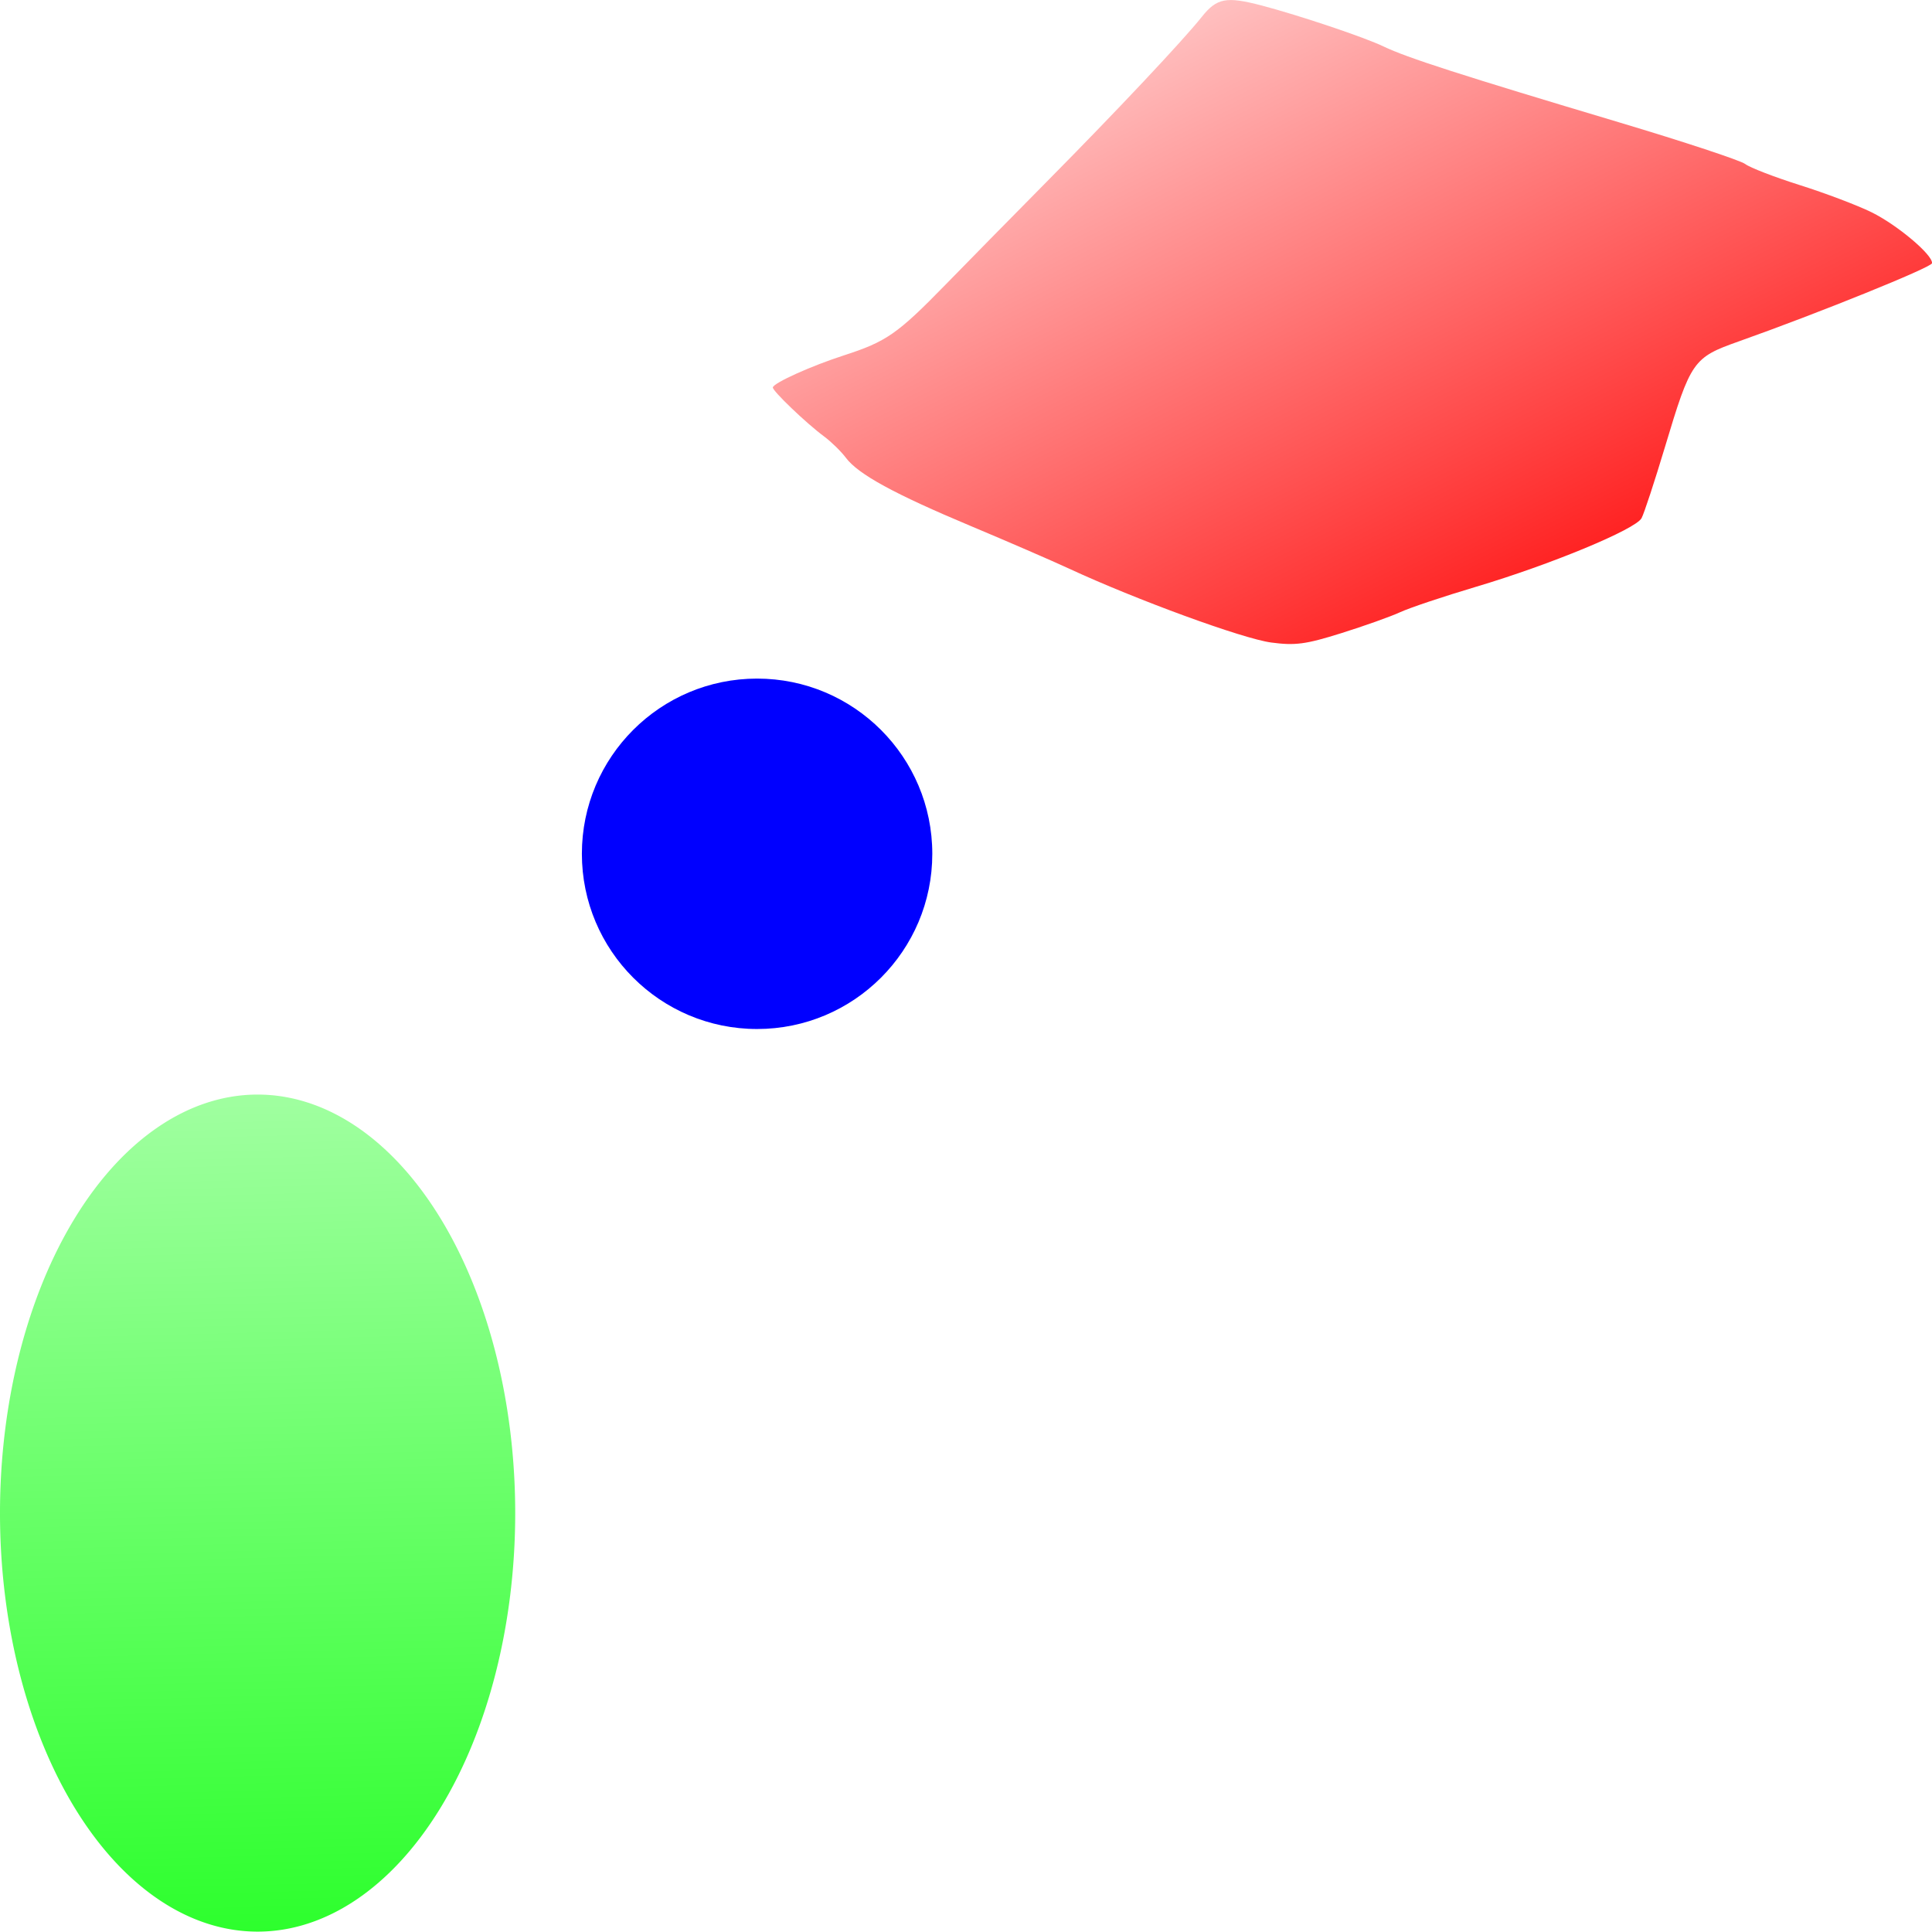 <?xml version="1.0" encoding="UTF-8" standalone="no"?>
<!-- Created with Inkscape (http://www.inkscape.org/) -->

<svg
   xmlns:dc="http://purl.org/dc/elements/1.1/"
   xmlns:cc="http://creativecommons.org/ns#"
   xmlns:rdf="http://www.w3.org/1999/02/22-rdf-syntax-ns#"
   xmlns:svg="http://www.w3.org/2000/svg"
   xmlns="http://www.w3.org/2000/svg"
   xmlns:xlink="http://www.w3.org/1999/xlink"
   xmlns:sodipodi="http://sodipodi.sourceforge.net/DTD/sodipodi-0.dtd"
   xmlns:inkscape="http://www.inkscape.org/namespaces/inkscape"
   width="60"
   height="60"
   id="svg2"
   version="1.1"
   inkscape:version="0.48.2 r9819"
   sodipodi:docname="aterro_obst_jazida_1.svg">
  <defs
     id="defs4">
    <linearGradient
       inkscape:collect="always"
       id="linearGradient3867">
      <stop
         style="stop-color:#00ff00;stop-opacity:1;"
         offset="0"
         id="stop3869" />
      <stop
         style="stop-color:#00ff00;stop-opacity:0;"
         offset="1"
         id="stop3871" />
    </linearGradient>
    <linearGradient
       id="linearGradient3853">
      <stop
         style="stop-color:#008000;stop-opacity:1;"
         offset="0"
         id="stop3855" />
      <stop
         style="stop-color:#008000;stop-opacity:0;"
         offset="1"
         id="stop3857" />
    </linearGradient>
    <linearGradient
       id="linearGradient5577">
      <stop
         style="stop-color:#ff0000;stop-opacity:1;"
         offset="0"
         id="stop5579" />
      <stop
         style="stop-color:#ff0000;stop-opacity:0;"
         offset="1"
         id="stop5581" />
    </linearGradient>
    <linearGradient
       inkscape:collect="always"
       id="linearGradient5531">
      <stop
         style="stop-color:#ff0000;stop-opacity:1;"
         offset="0"
         id="stop5533" />
      <stop
         style="stop-color:#ff0000;stop-opacity:0;"
         offset="1"
         id="stop5535" />
    </linearGradient>
    <linearGradient
       inkscape:collect="always"
       id="linearGradient5398">
      <stop
         style="stop-color:#ff0000;stop-opacity:1;"
         offset="0"
         id="stop5400" />
      <stop
         style="stop-color:#ff0000;stop-opacity:0;"
         offset="1"
         id="stop5402" />
    </linearGradient>
    <linearGradient
       id="linearGradient3834">
      <stop
         style="stop-color:#00ff00;stop-opacity:1;"
         offset="0"
         id="stop3836" />
      <stop
         style="stop-color:#ffff00;stop-opacity:0;"
         offset="1"
         id="stop3838" />
    </linearGradient>
    <linearGradient
       inkscape:collect="always"
       id="linearGradient3808">
      <stop
         style="stop-color:#000000;stop-opacity:1;"
         offset="0"
         id="stop3810" />
      <stop
         style="stop-color:#000000;stop-opacity:0;"
         offset="1"
         id="stop3812" />
    </linearGradient>
    <linearGradient
       inkscape:collect="always"
       xlink:href="#linearGradient3808"
       id="linearGradient3814"
       x1="0.315"
       y1="1021.241"
       x2="59.472"
       y2="1021.241"
       gradientUnits="userSpaceOnUse" />
    <linearGradient
       inkscape:collect="always"
       xlink:href="#linearGradient5398"
       id="linearGradient5408"
       x1="34.399"
       y1="1012.632"
       x2="36.149"
       y2="1012.632"
       gradientUnits="userSpaceOnUse"
       gradientTransform="translate(0,-0.126)" />
    <radialGradient
       inkscape:collect="always"
       xlink:href="#linearGradient3834"
       id="radialGradient5525"
       gradientUnits="userSpaceOnUse"
       gradientTransform="matrix(-2.361,3.432,-1.438,-1.353,25.981,1129.667)"
       cx="-14.395"
       cy="33.845"
       fx="-14.395"
       fy="33.845"
       r="7.45" />
    <linearGradient
       inkscape:collect="always"
       xlink:href="#linearGradient5531"
       id="linearGradient5537"
       x1="21.742"
       y1="16.487"
       x2="56.852"
       y2="16.487"
       gradientUnits="userSpaceOnUse"
       gradientTransform="translate(0,990.362)" />
    <linearGradient
       inkscape:collect="always"
       xlink:href="#linearGradient5577"
       id="linearGradient5583"
       x1="23.729"
       y1="10.501"
       x2="58.765"
       y2="10.501"
       gradientUnits="userSpaceOnUse" />
    <linearGradient
       inkscape:collect="always"
       xlink:href="#linearGradient5577"
       id="linearGradient3829"
       gradientUnits="userSpaceOnUse"
       x1="23.729"
       y1="10.501"
       x2="58.765"
       y2="10.501" />
    <linearGradient
       inkscape:collect="always"
       xlink:href="#linearGradient5577"
       id="linearGradient3933"
       gradientUnits="userSpaceOnUse"
       x1="23.729"
       y1="10.501"
       x2="58.765"
       y2="10.501" />
    <linearGradient
       inkscape:collect="always"
       xlink:href="#linearGradient5577"
       id="linearGradient3936"
       gradientUnits="userSpaceOnUse"
       x1="42.714"
       y1="-5.545"
       x2="58.989"
       y2="20.663"
       gradientTransform="matrix(-1.015,-0.134,0.145,-1.104,81.658,1019.736)" />
    <linearGradient
       inkscape:collect="always"
       xlink:href="#linearGradient3867"
       id="linearGradient3873"
       x1="-22.657"
       y1="65.361"
       x2="-24.918"
       y2="5.707"
       gradientUnits="userSpaceOnUse" />
    <linearGradient
       inkscape:collect="always"
       xlink:href="#linearGradient5577"
       id="linearGradient3875"
       gradientUnits="userSpaceOnUse"
       gradientTransform="matrix(-0.996,-0.132,0.143,-1.091,81.539,1019.646)"
       x1="42.714"
       y1="-5.545"
       x2="58.989"
       y2="20.663" />
  </defs>
  <sodipodi:namedview
     id="base"
     pagecolor="#ffffff"
     bordercolor="#666666"
     borderopacity="1.0"
     inkscape:pageopacity="0.0"
     inkscape:pageshadow="2"
     inkscape:zoom="5.6"
     inkscape:cx="25.490405"
     inkscape:cy="30"
     inkscape:document-units="px"
     inkscape:current-layer="layer1"
     showgrid="false"
     inkscape:window-width="1024"
     inkscape:window-height="538"
     inkscape:window-x="-8"
     inkscape:window-y="-8"
     inkscape:window-maximized="1" />
  <g
     inkscape:label="Layer 1"
     inkscape:groupmode="layer"
     id="layer1"
     transform="translate(0,-992.362)">
    <path
       style="fill:url(#linearGradient3875);fill-opacity:1;fill-rule:nonzero;stroke:none"
       d="m 39.172,992.53 c 1.189,0.313 3.202,0.989 3.799,1.277 0.714,0.344 2.394,0.885 7.322,2.358 2.007,0.6 3.765,1.181 3.907,1.291 0.141,0.11 0.903,0.404 1.693,0.654 0.79,0.249 1.793,0.629 2.229,0.844 0.803,0.395 1.911,1.33 1.878,1.583 -0.017,0.131 -3.56,1.563 -6.011,2.431 -1.406,0.498 -1.481,0.605 -2.279,3.265 -0.323,1.075 -0.651,2.074 -0.73,2.221 -0.188,0.349 -2.835,1.446 -5.151,2.134 -0.988,0.294 -2.042,0.646 -2.341,0.784 -0.299,0.138 -1.127,0.432 -1.838,0.655 -1.1,0.345 -1.425,0.388 -2.171,0.289 -0.879,-0.116 -4.197,-1.329 -6.281,-2.296 -0.543,-0.251 -1.912,-0.845 -3.043,-1.319 -2.38,-0.998 -3.501,-1.609 -3.885,-2.122 -0.15,-0.2 -0.456,-0.499 -0.68,-0.665 -0.553,-0.409 -1.607,-1.418 -1.589,-1.521 0.025,-0.141 1.191,-0.667 2.207,-0.995 1.321,-0.427 1.662,-0.664 3.159,-2.199 0.714,-0.732 2.127,-2.17 3.141,-3.195 2.179,-2.203 4.231,-4.385 4.815,-5.119 0.465,-0.584 0.759,-0.641 1.85,-0.354 l 0,0 z"
       id="path5575"
       inkscape:connector-curvature="0" />
    <path
       sodipodi:type="arc"
       style="fill:#0000ff;fill-opacity:1;fill-rule:nonzero;stroke:none;stroke-width:0.1;stroke-miterlimit:4;stroke-opacity:1;stroke-dasharray:none"
       id="path5585"
       sodipodi:cx="27.463522"
       sodipodi:cy="30.831844"
       sodipodi:rx="8.3968935"
       sodipodi:ry="8.207489"
       d="m 35.86,30.832 c 0,4.533 -3.759,8.207 -8.397,8.207 -4.637,0 -8.397,-3.675 -8.397,-8.207 0,-4.533 3.759,-8.207 8.397,-8.207 4.637,0 8.397,3.675 8.397,8.207 z"
       transform="matrix(0.648,0,0,0.663,5.716,998.436)" />
    <path
       sodipodi:type="arc"
       style="fill:url(#linearGradient3873);fill-opacity:1;fill-rule:nonzero;stroke:none"
       id="path3843"
       sodipodi:cx="-13.928572"
       sodipodi:cy="40.982143"
       sodipodi:rx="5.7142859"
       sodipodi:ry="13.482142"
       d="m -8.214,40.982 a 5.714,13.482 0 1 1 -11.429,0 5.714,13.482 0 1 1 11.429,0 z"
       transform="matrix(1.4,0,0,0.964,27.5,999.846)" />
  </g>
</svg>
